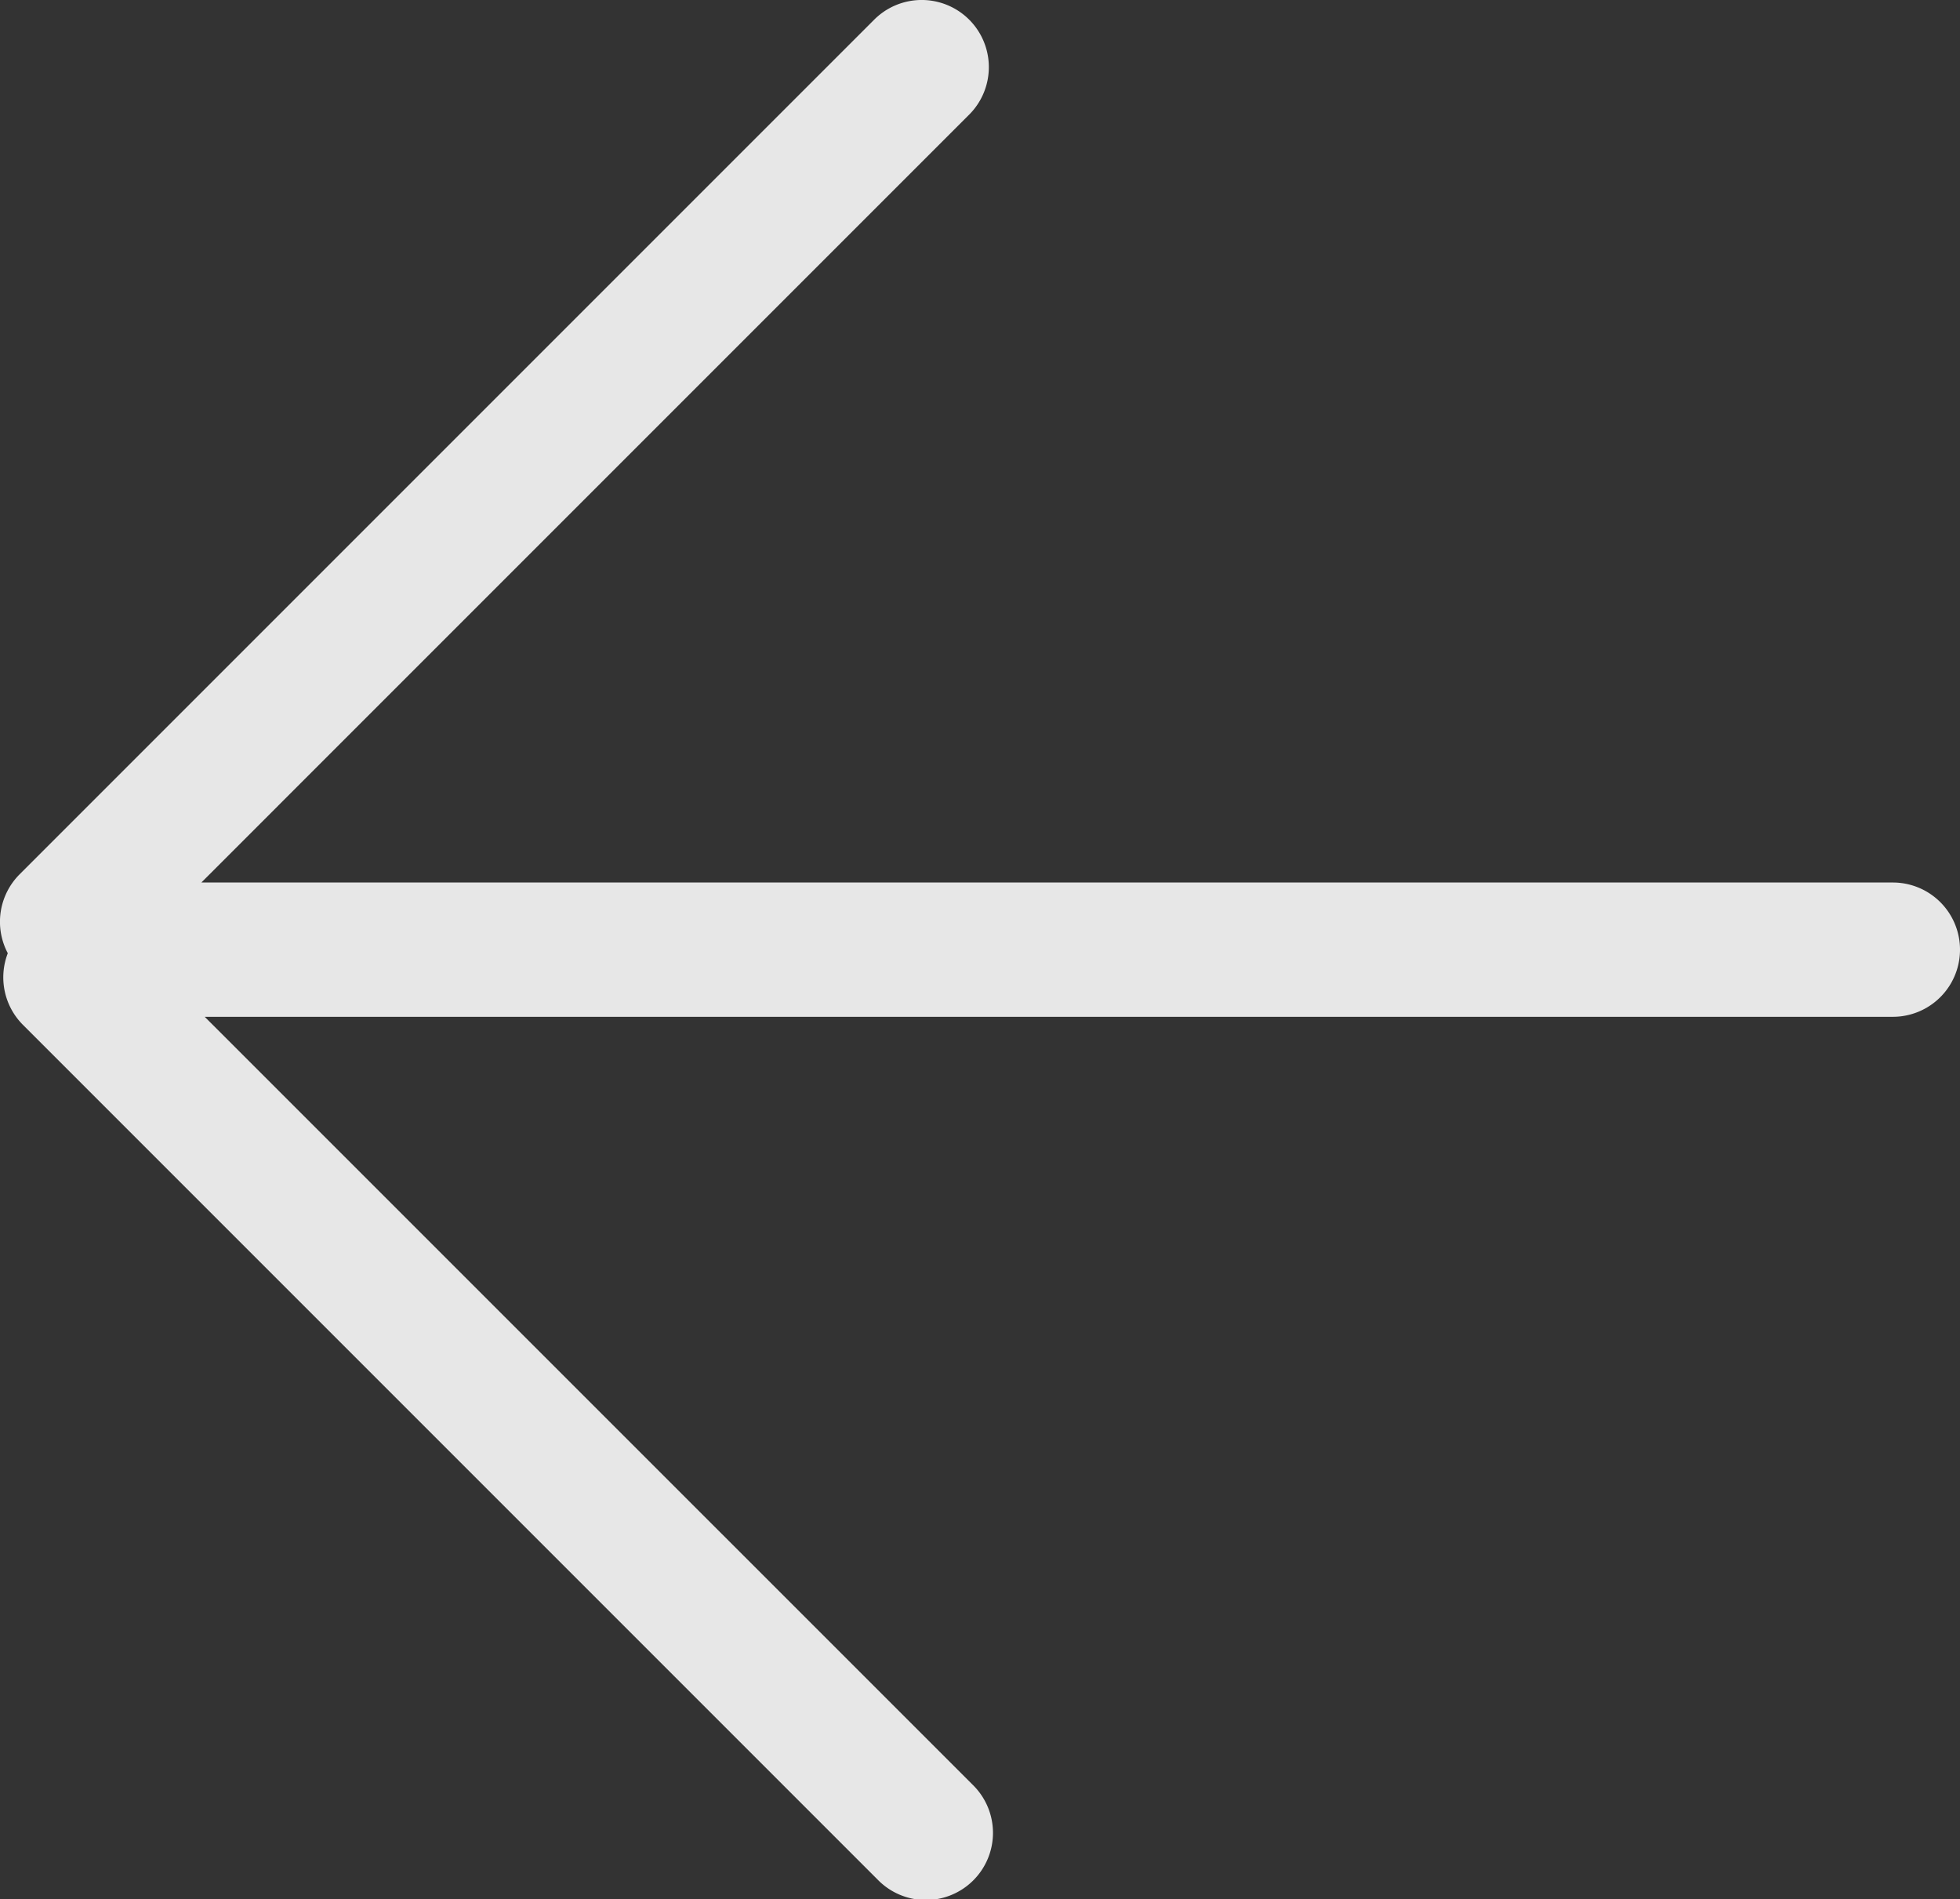 <svg xmlns="http://www.w3.org/2000/svg" width="29.192" height="28.283" viewBox="0 0 29.192 28.283">
  <rect x="0" y="0" width="29.192" height="28.283" fill="#333333" stroke="none"/>
  <path id="Union_4" data-name="Union 4" d="M13.021,28.9.293,16.172a1,1,0,0,1,1.414-1.415L13.143,26.193V1a1,1,0,1,1,2,0V26.143L26.577,14.708a1,1,0,1,1,1.414,1.414L15.263,28.85a1,1,0,0,1-1.067.226,1,1,0,0,1-1.175-.176Z" transform="translate(29.192 0) rotate(90)" fill="#fff" opacity="0.881"/>
</svg>
